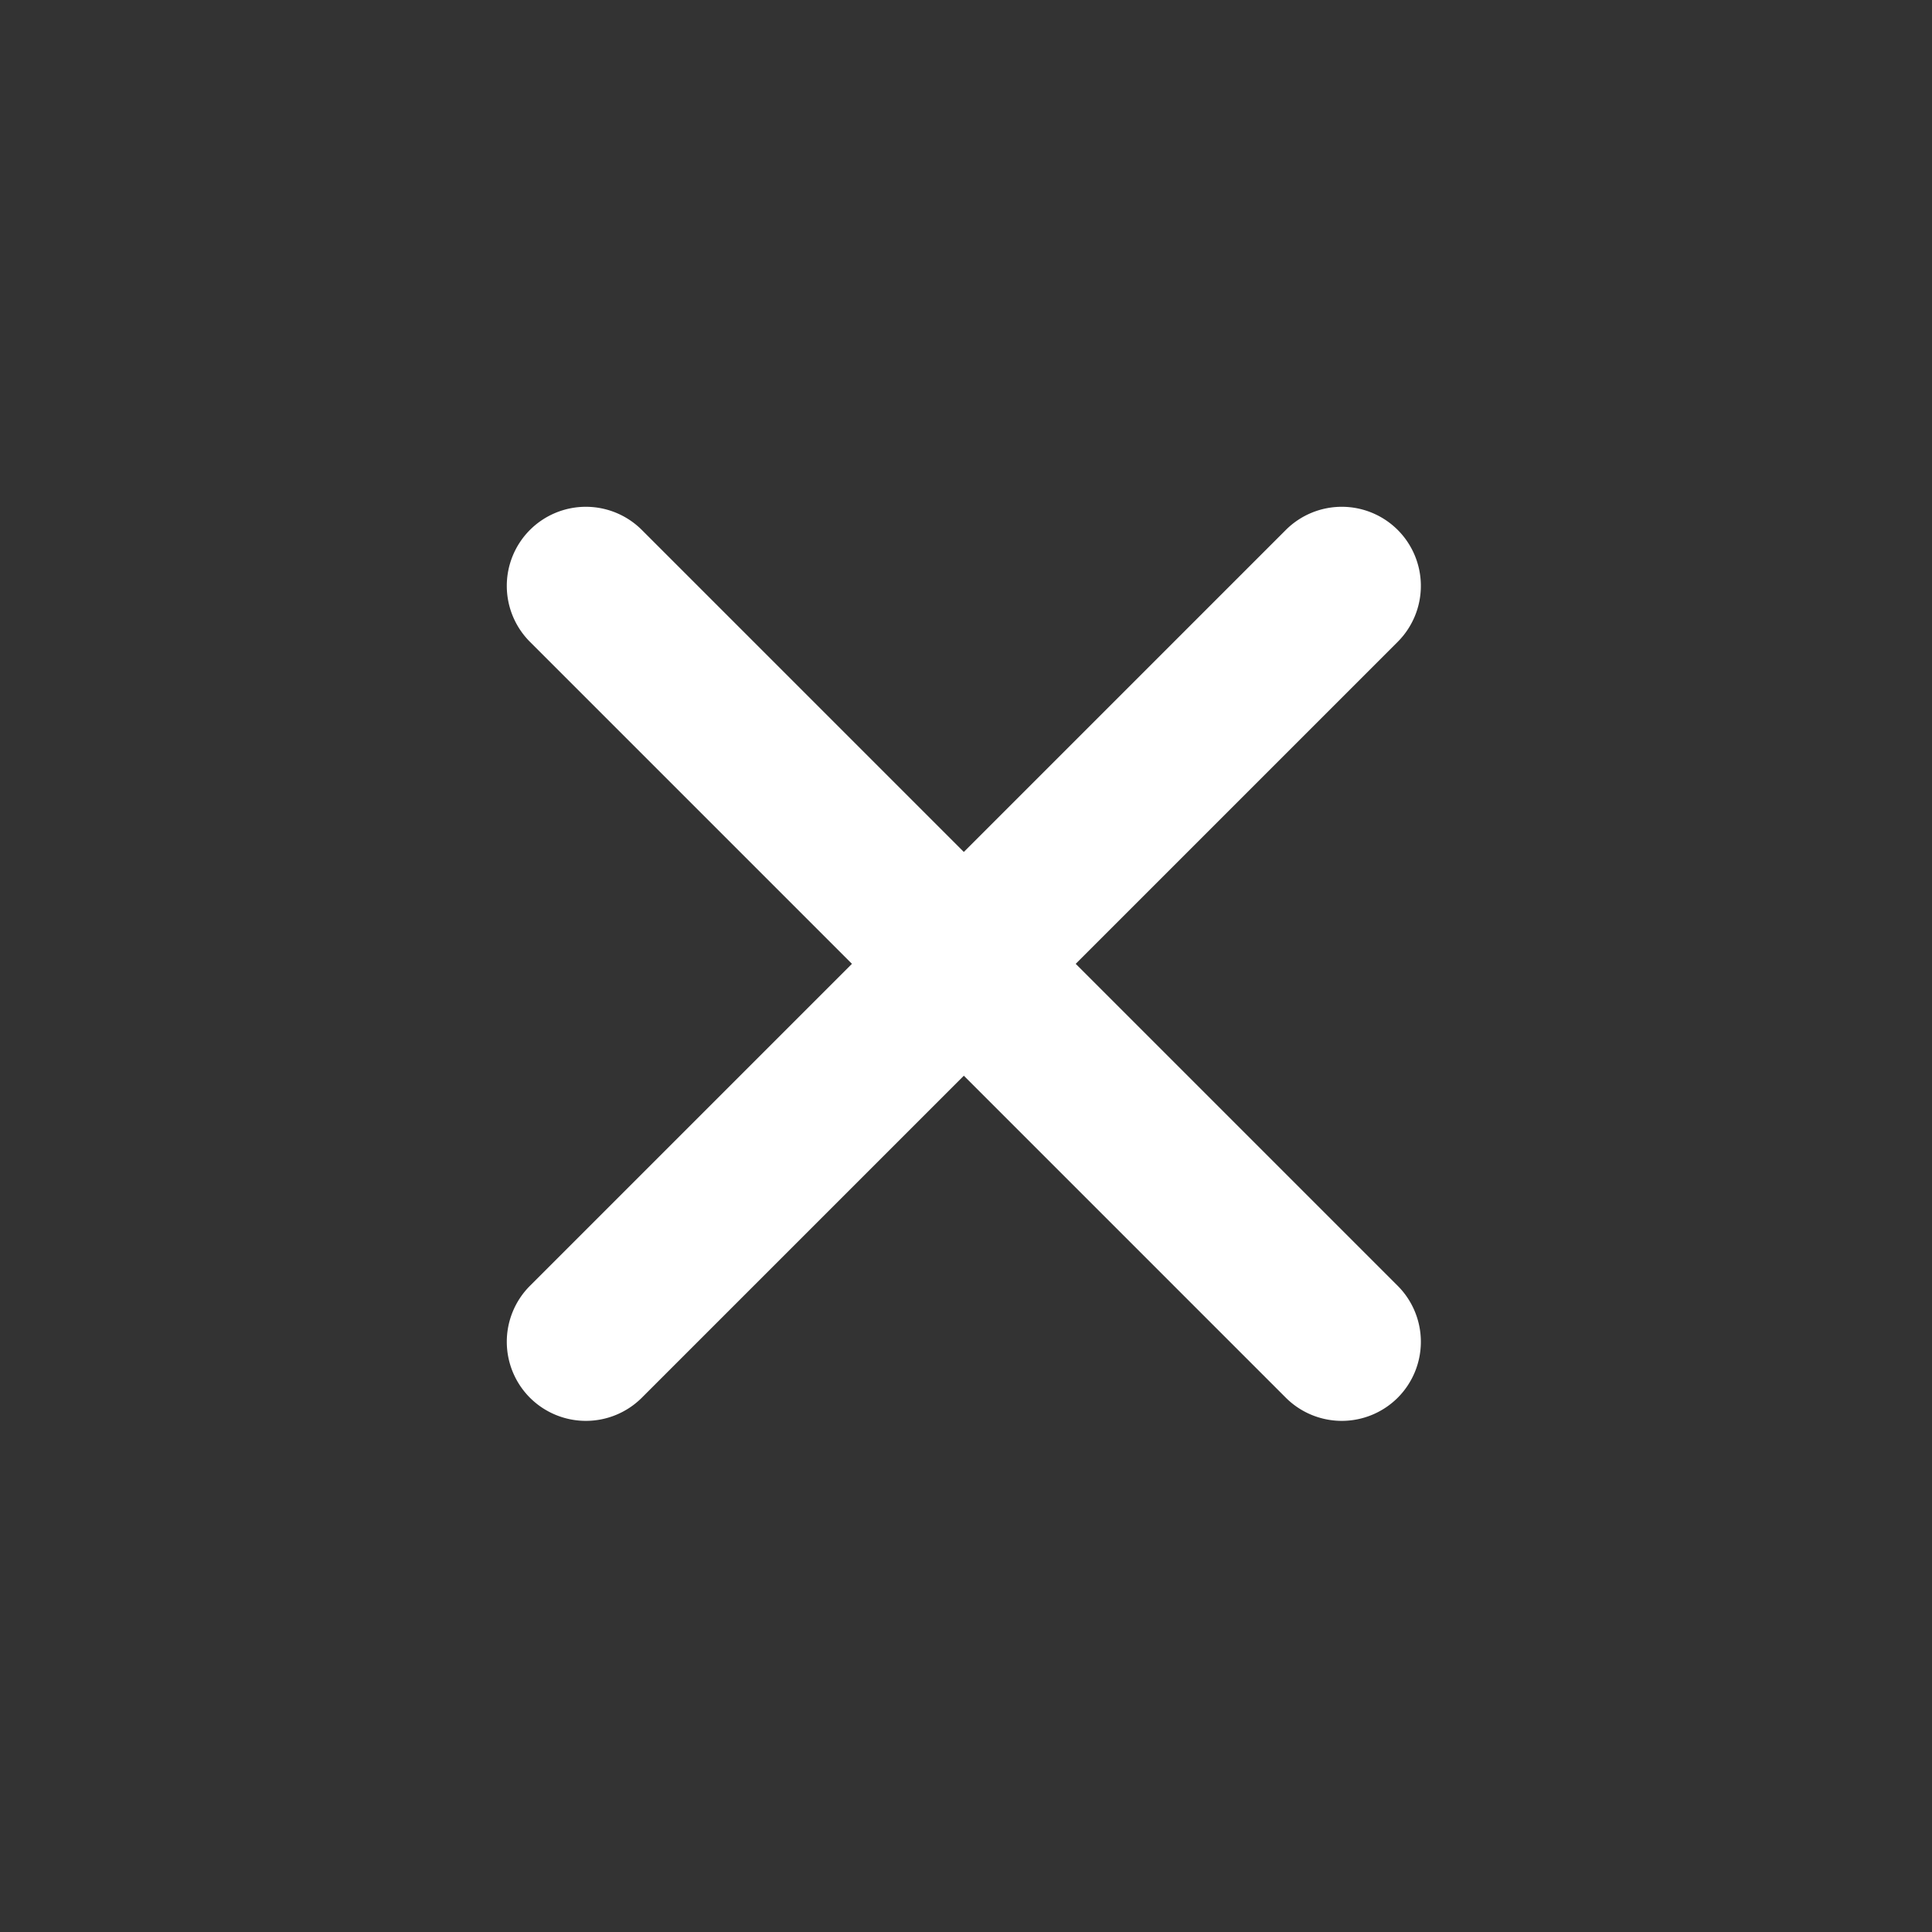 <svg xmlns="http://www.w3.org/2000/svg" width="122" height="122" viewBox="0 0 122 122">
  <rect x="0" y="0" width="122" height="122" fill="#333333" stroke="none"/>
  <defs>
    <style>
      .cls-1 {
        fill: none;
      }

      .cls-2 {
        fill: #ffffff;
      }
    </style>
  </defs>
  <g id="엑스" transform="translate(-1072 -1295)">
    <rect id="사각형_3137" data-name="사각형 3137" class="cls-1" width="122" height="122" transform="translate(1072 1295)"/>
    <path id="엑스-2" data-name="엑스" class="cls-2" d="M-32.459-107.524a5,5,0,0,1,0,7.065,5,5,0,0,1-7.065,0l-20.334-20.334-20.334,20.334a5,5,0,0,1-7.065,0,5,5,0,0,1,0-7.065l20.334-20.334-20.334-20.334a5,5,0,0,1,0-7.065,5,5,0,0,1,7.065,0h0l20.334,20.334,20.334-20.334a5,5,0,0,1,7.065,0,5,5,0,0,1,0,7.065l-20.334,20.334Z" transform="translate(1192.721 1483.721)"/>
  </g>
</svg>
